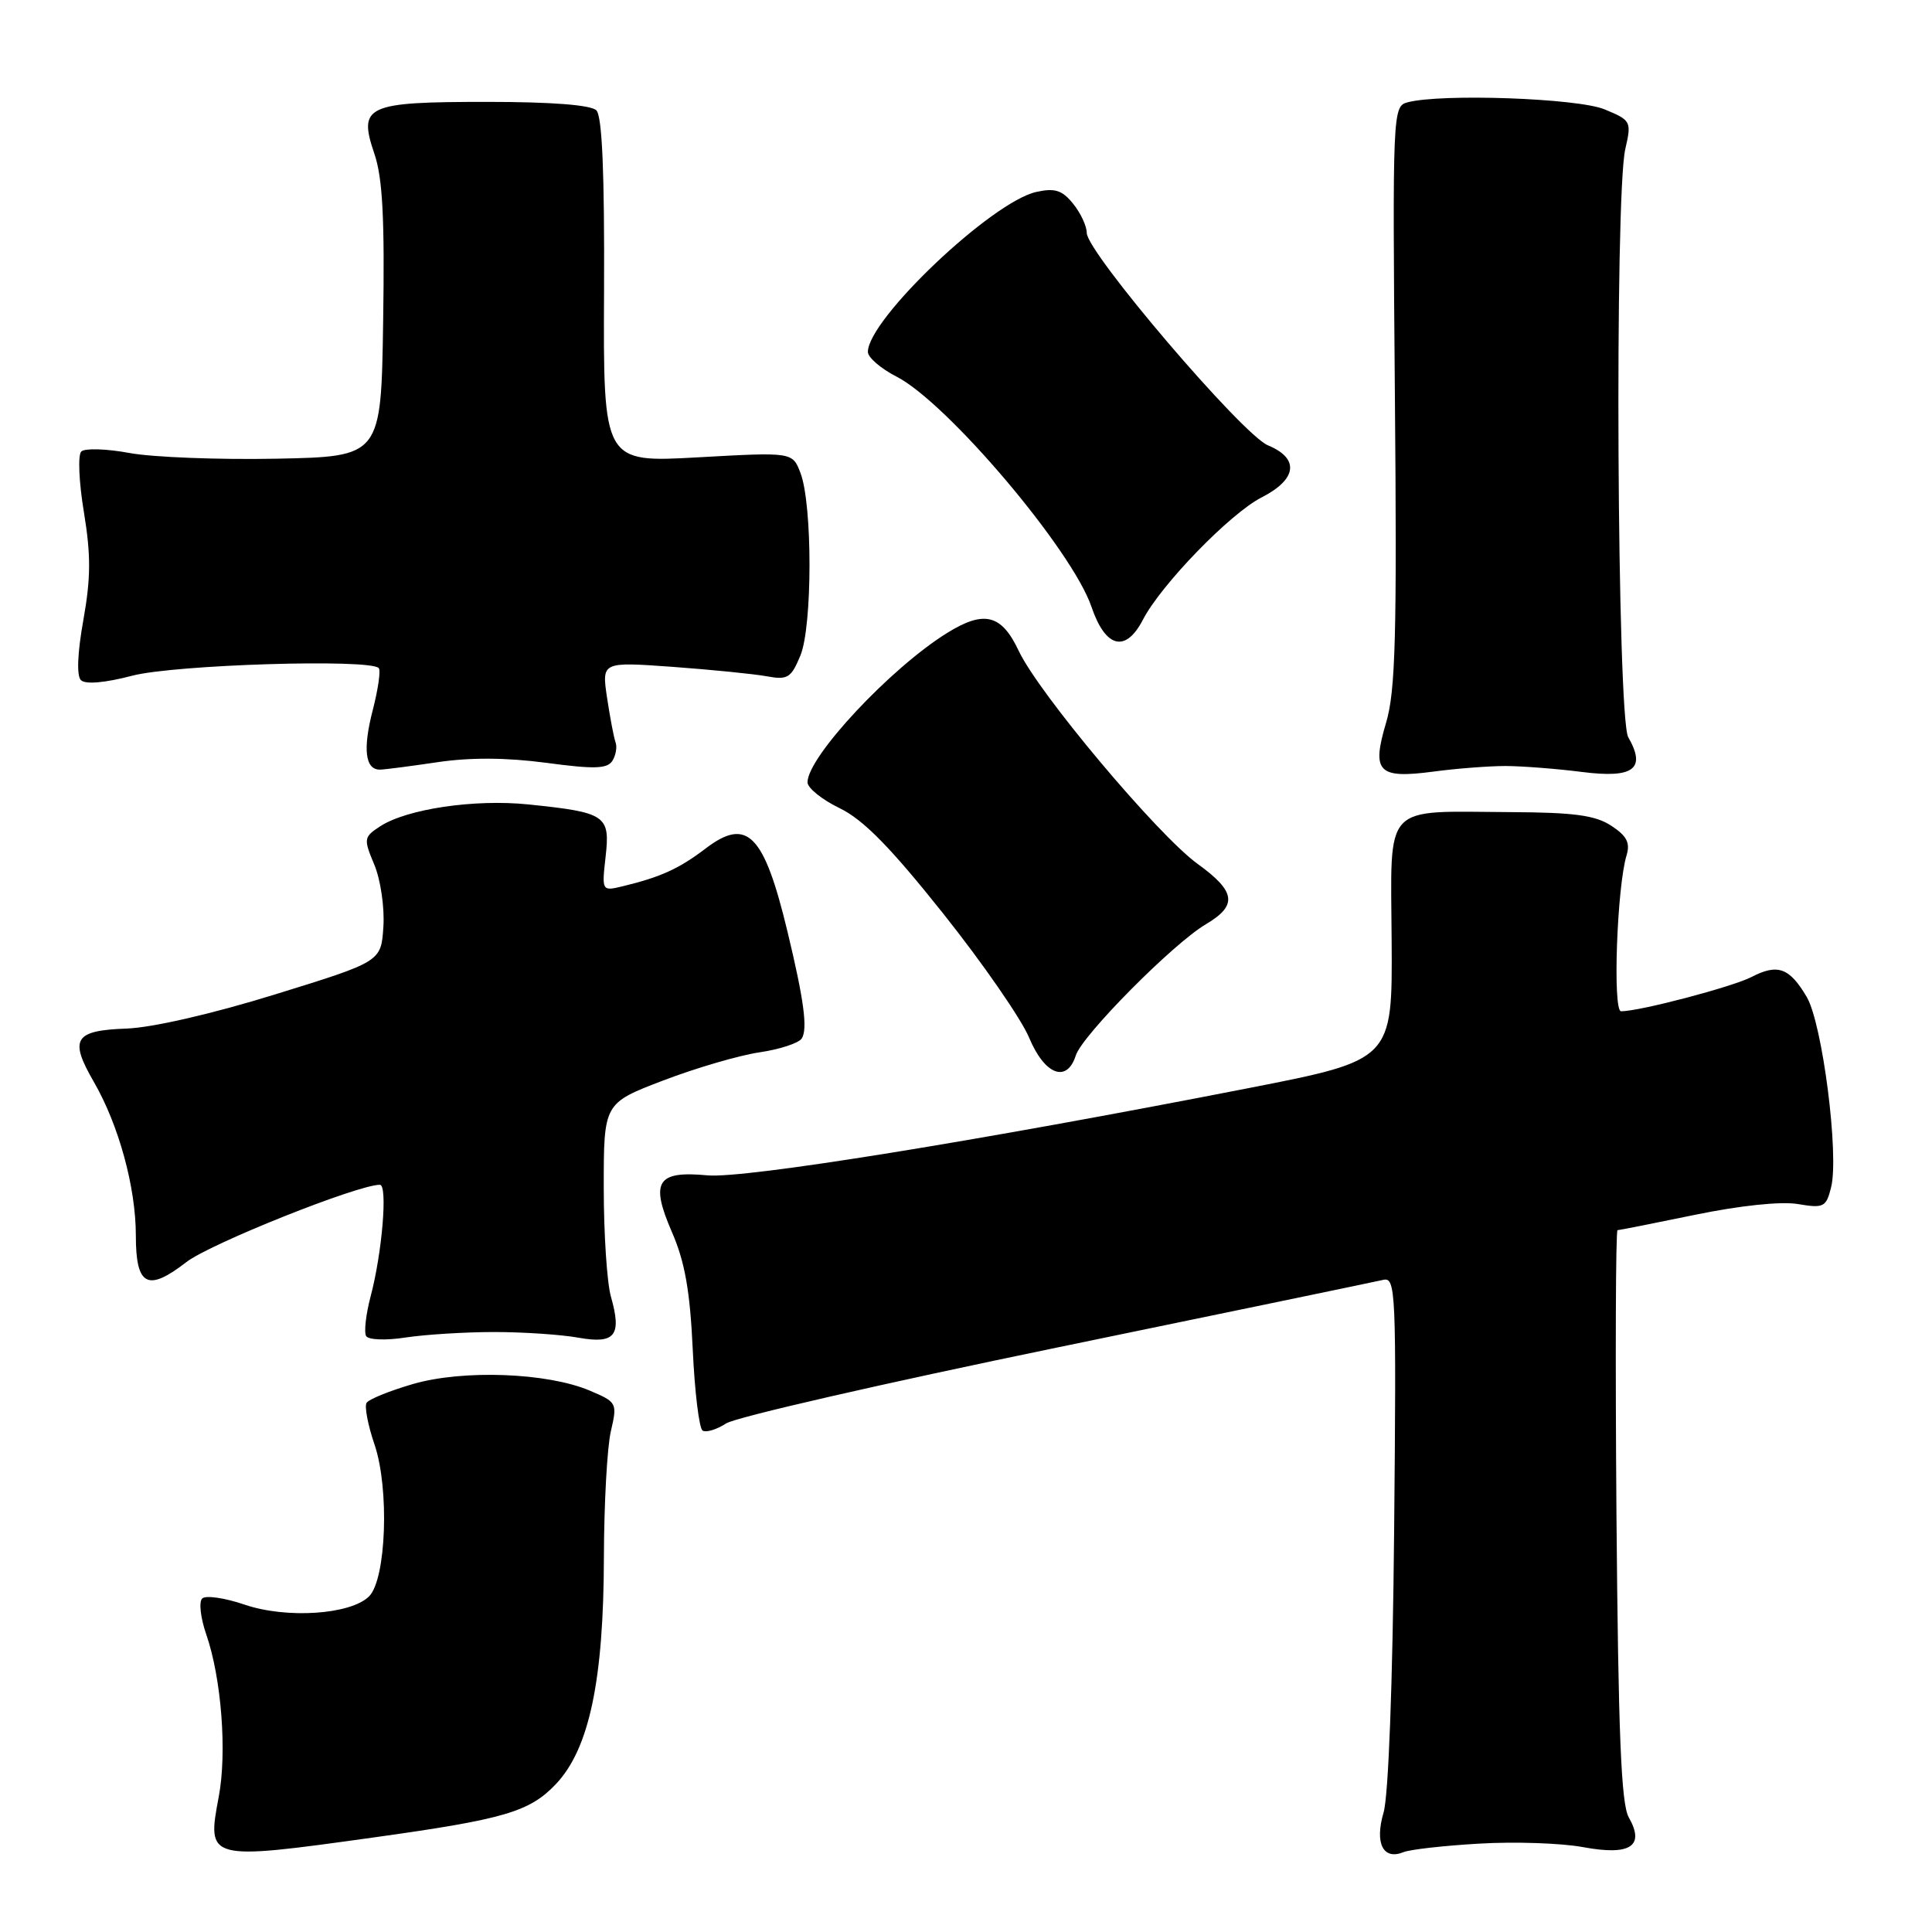 <?xml version="1.0" encoding="UTF-8" standalone="no"?>
<!DOCTYPE svg PUBLIC "-//W3C//DTD SVG 1.1//EN" "http://www.w3.org/Graphics/SVG/1.1/DTD/svg11.dtd" >
<svg xmlns="http://www.w3.org/2000/svg" xmlns:xlink="http://www.w3.org/1999/xlink" version="1.1" viewBox="0 0 256 256">
 <g >
 <path fill="currentColor"
d=" M 49.52 243.47 C 66.84 241.06 70.17 240.08 73.67 236.39 C 78.08 231.72 79.99 222.66 80.02 206.30 C 80.04 199.26 80.45 191.77 80.94 189.66 C 81.81 185.90 81.76 185.80 78.16 184.27 C 72.55 181.88 61.36 181.46 54.72 183.39 C 51.63 184.29 48.86 185.41 48.57 185.89 C 48.28 186.36 48.75 188.85 49.63 191.42 C 51.61 197.25 51.18 209.24 48.91 211.52 C 46.48 213.95 37.96 214.52 32.40 212.62 C 29.77 211.72 27.24 211.36 26.79 211.81 C 26.33 212.27 26.58 214.41 27.33 216.57 C 29.34 222.36 30.10 232.21 28.98 238.11 C 27.39 246.51 27.49 246.54 49.52 243.47 Z  M 196.00 244.29 C 200.68 244.01 206.86 244.22 209.74 244.75 C 216.03 245.92 218.00 244.64 215.82 240.81 C 214.81 239.04 214.43 229.72 214.19 200.75 C 214.03 179.99 214.09 163.00 214.33 163.00 C 214.58 163.00 219.22 162.08 224.64 160.96 C 230.57 159.74 235.98 159.17 238.21 159.54 C 241.66 160.12 241.97 159.96 242.63 157.33 C 243.71 153.03 241.48 135.62 239.40 132.10 C 237.12 128.23 235.55 127.66 232.10 129.45 C 229.54 130.77 217.27 134.00 214.80 134.00 C 213.67 134.00 214.25 117.53 215.53 113.33 C 216.03 111.68 215.56 110.76 213.51 109.42 C 211.40 108.03 208.59 107.65 200.17 107.61 C 183.04 107.52 184.29 106.17 184.40 124.71 C 184.50 140.45 184.50 140.45 165.50 144.17 C 129.34 151.24 98.64 156.19 93.75 155.74 C 87.04 155.11 86.13 156.56 89.03 163.25 C 90.75 167.19 91.43 171.06 91.79 178.77 C 92.05 184.42 92.64 189.28 93.10 189.56 C 93.57 189.85 94.97 189.42 96.22 188.61 C 97.47 187.79 117.17 183.28 140.00 178.57 C 162.82 173.86 182.30 169.82 183.28 169.59 C 184.95 169.20 185.03 171.01 184.73 202.84 C 184.54 223.07 183.98 237.97 183.33 240.17 C 182.13 244.25 183.27 246.52 185.97 245.42 C 186.81 245.07 191.32 244.56 196.00 244.29 Z  M 65.50 176.50 C 69.35 176.50 74.37 176.84 76.64 177.25 C 81.51 178.12 82.42 176.97 80.95 171.81 C 80.43 170.00 80.00 163.49 80.00 157.34 C 80.00 146.18 80.00 146.18 87.88 143.17 C 92.21 141.51 97.95 139.84 100.63 139.44 C 103.31 139.05 105.83 138.22 106.23 137.61 C 107.04 136.38 106.54 132.55 104.36 123.50 C 101.24 110.50 99.01 108.23 93.50 112.43 C 90.02 115.08 87.57 116.21 82.61 117.41 C 79.73 118.11 79.73 118.11 80.25 113.48 C 80.86 108.04 80.29 107.65 70.00 106.59 C 62.87 105.86 53.89 107.19 50.36 109.50 C 48.19 110.92 48.16 111.14 49.60 114.58 C 50.43 116.57 50.97 120.25 50.80 122.80 C 50.50 127.42 50.50 127.42 36.50 131.75 C 28.18 134.33 20.17 136.17 16.77 136.29 C 9.84 136.54 9.15 137.67 12.42 143.33 C 15.74 149.07 18.00 157.33 18.00 163.71 C 18.00 170.41 19.55 171.22 24.70 167.23 C 27.85 164.79 47.47 156.96 50.34 156.99 C 51.39 157.00 50.64 166.03 49.10 171.81 C 48.48 174.19 48.21 176.54 48.52 177.04 C 48.84 177.55 51.16 177.63 53.79 177.22 C 56.38 176.83 61.65 176.50 65.50 176.50 Z  M 142.55 139.85 C 143.40 137.18 155.43 125.04 159.78 122.47 C 164.01 119.97 163.77 118.14 158.69 114.47 C 153.39 110.63 137.64 91.88 134.99 86.25 C 132.71 81.40 130.41 80.82 125.50 83.87 C 118.01 88.51 107.00 100.29 107.00 103.66 C 107.00 104.41 108.92 105.96 111.26 107.09 C 114.41 108.62 117.99 112.27 125.01 121.09 C 130.23 127.65 135.34 135.03 136.37 137.51 C 138.43 142.44 141.37 143.55 142.55 139.85 Z  M 199.50 101.50 C 201.70 101.51 206.26 101.86 209.63 102.29 C 216.47 103.16 218.16 101.89 215.75 97.68 C 214.27 95.10 213.93 25.98 215.36 19.75 C 216.20 16.09 216.13 15.95 212.64 14.50 C 209.10 13.01 190.96 12.37 186.50 13.56 C 184.54 14.09 184.51 14.81 184.83 52.41 C 185.11 84.19 184.91 91.57 183.67 95.74 C 181.72 102.31 182.59 103.21 189.94 102.24 C 193.00 101.83 197.30 101.50 199.50 101.50 Z  M 58.00 100.99 C 62.33 100.35 67.13 100.38 72.40 101.08 C 78.73 101.93 80.46 101.88 81.14 100.82 C 81.60 100.09 81.79 99.00 81.57 98.38 C 81.34 97.76 80.84 95.10 80.44 92.47 C 79.73 87.69 79.73 87.69 89.11 88.36 C 94.28 88.74 99.89 89.30 101.59 89.61 C 104.36 90.12 104.82 89.84 106.05 86.88 C 107.66 83.00 107.67 66.89 106.07 62.68 C 105.01 59.90 105.01 59.90 92.47 60.60 C 79.93 61.30 79.93 61.30 80.04 38.52 C 80.11 22.89 79.79 15.39 79.02 14.62 C 78.31 13.91 73.10 13.50 64.60 13.50 C 48.51 13.50 47.44 13.99 49.60 20.35 C 50.70 23.56 50.98 28.93 50.77 42.54 C 50.50 60.50 50.50 60.50 36.63 60.78 C 29.01 60.93 20.25 60.59 17.19 60.03 C 14.12 59.46 11.23 59.37 10.77 59.83 C 10.30 60.30 10.46 63.91 11.12 67.88 C 12.05 73.54 12.04 76.58 11.05 82.13 C 10.26 86.53 10.14 89.54 10.72 90.12 C 11.31 90.71 13.88 90.49 17.54 89.53 C 23.15 88.07 48.94 87.27 50.18 88.52 C 50.47 88.80 50.11 91.29 49.40 94.06 C 48.05 99.26 48.38 102.01 50.36 101.98 C 50.99 101.97 54.42 101.52 58.00 100.99 Z  M 151.44 82.12 C 153.84 77.48 162.99 68.05 167.15 65.92 C 171.88 63.51 172.22 60.75 168.01 59.01 C 164.62 57.60 144.01 33.45 144.00 30.86 C 144.00 29.96 143.19 28.22 142.19 26.99 C 140.75 25.20 139.77 24.89 137.33 25.43 C 131.43 26.72 115.00 42.32 115.00 46.63 C 115.00 47.36 116.70 48.83 118.77 49.89 C 125.49 53.31 142.05 72.86 144.62 80.39 C 146.48 85.87 149.15 86.54 151.44 82.12 Z "/>
</g>
</svg>